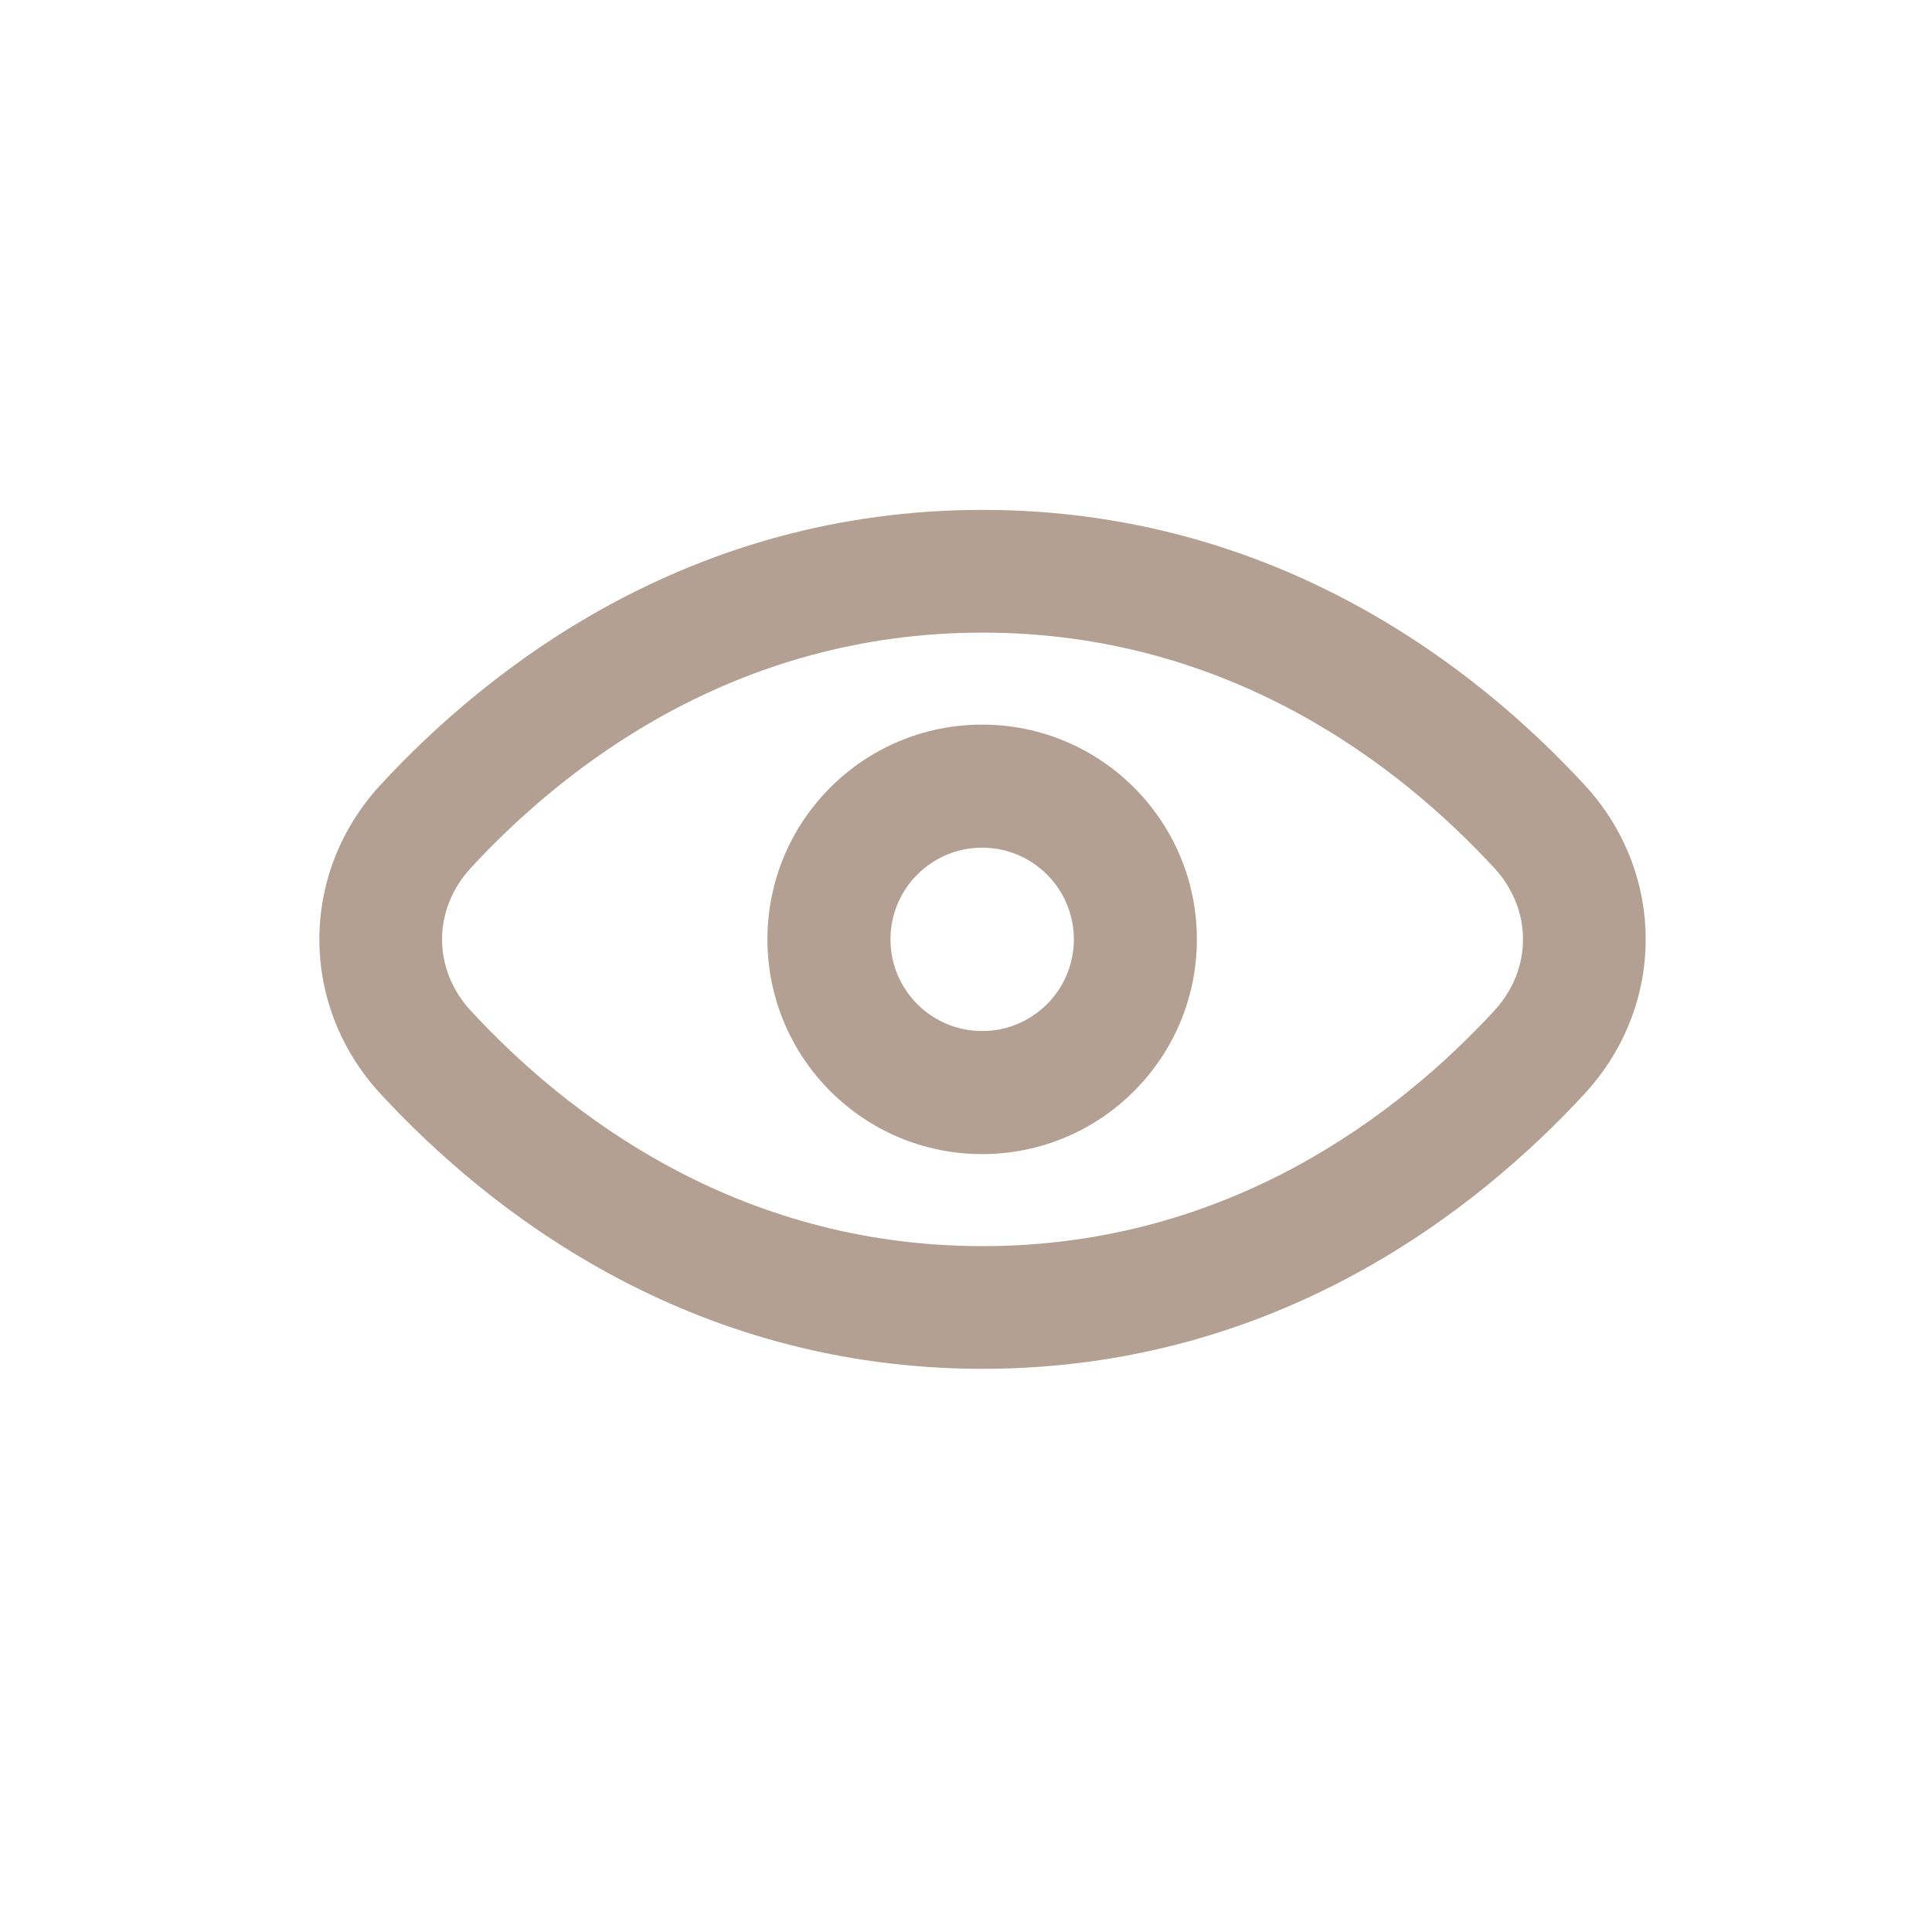 <svg width="36" height="36" viewBox="0 0 36 36" fill="none" xmlns="http://www.w3.org/2000/svg">
<path d="M18.308 9.501C23.808 9.501 27.549 12.483 29.523 14.622C31.046 16.271 31.046 18.736 29.523 20.385C27.549 22.523 23.808 25.506 18.308 25.506C12.808 25.506 9.068 22.523 7.093 20.385C5.57 18.736 5.57 16.271 7.093 14.622C9.068 12.484 12.808 9.501 18.308 9.501ZM18.308 11.788C13.697 11.788 10.521 14.28 8.772 16.174C8.059 16.947 8.059 18.06 8.772 18.833C10.521 20.727 13.697 23.22 18.308 23.22C22.918 23.22 26.095 20.727 27.844 18.833C28.557 18.06 28.557 16.947 27.844 16.174C26.095 14.28 22.918 11.788 18.308 11.788ZM18.301 13.502C20.51 13.502 22.302 15.293 22.302 17.503C22.302 19.713 20.511 21.505 18.301 21.505C16.091 21.505 14.3 19.713 14.3 17.503C14.3 15.293 16.091 13.502 18.301 13.502ZM18.301 15.795C17.358 15.795 16.593 16.56 16.593 17.503C16.593 18.446 17.357 19.212 18.301 19.212C19.244 19.212 20.01 18.446 20.01 17.503C20.009 16.56 19.244 15.795 18.301 15.795Z" fill="#B3A093"/>
</svg>
